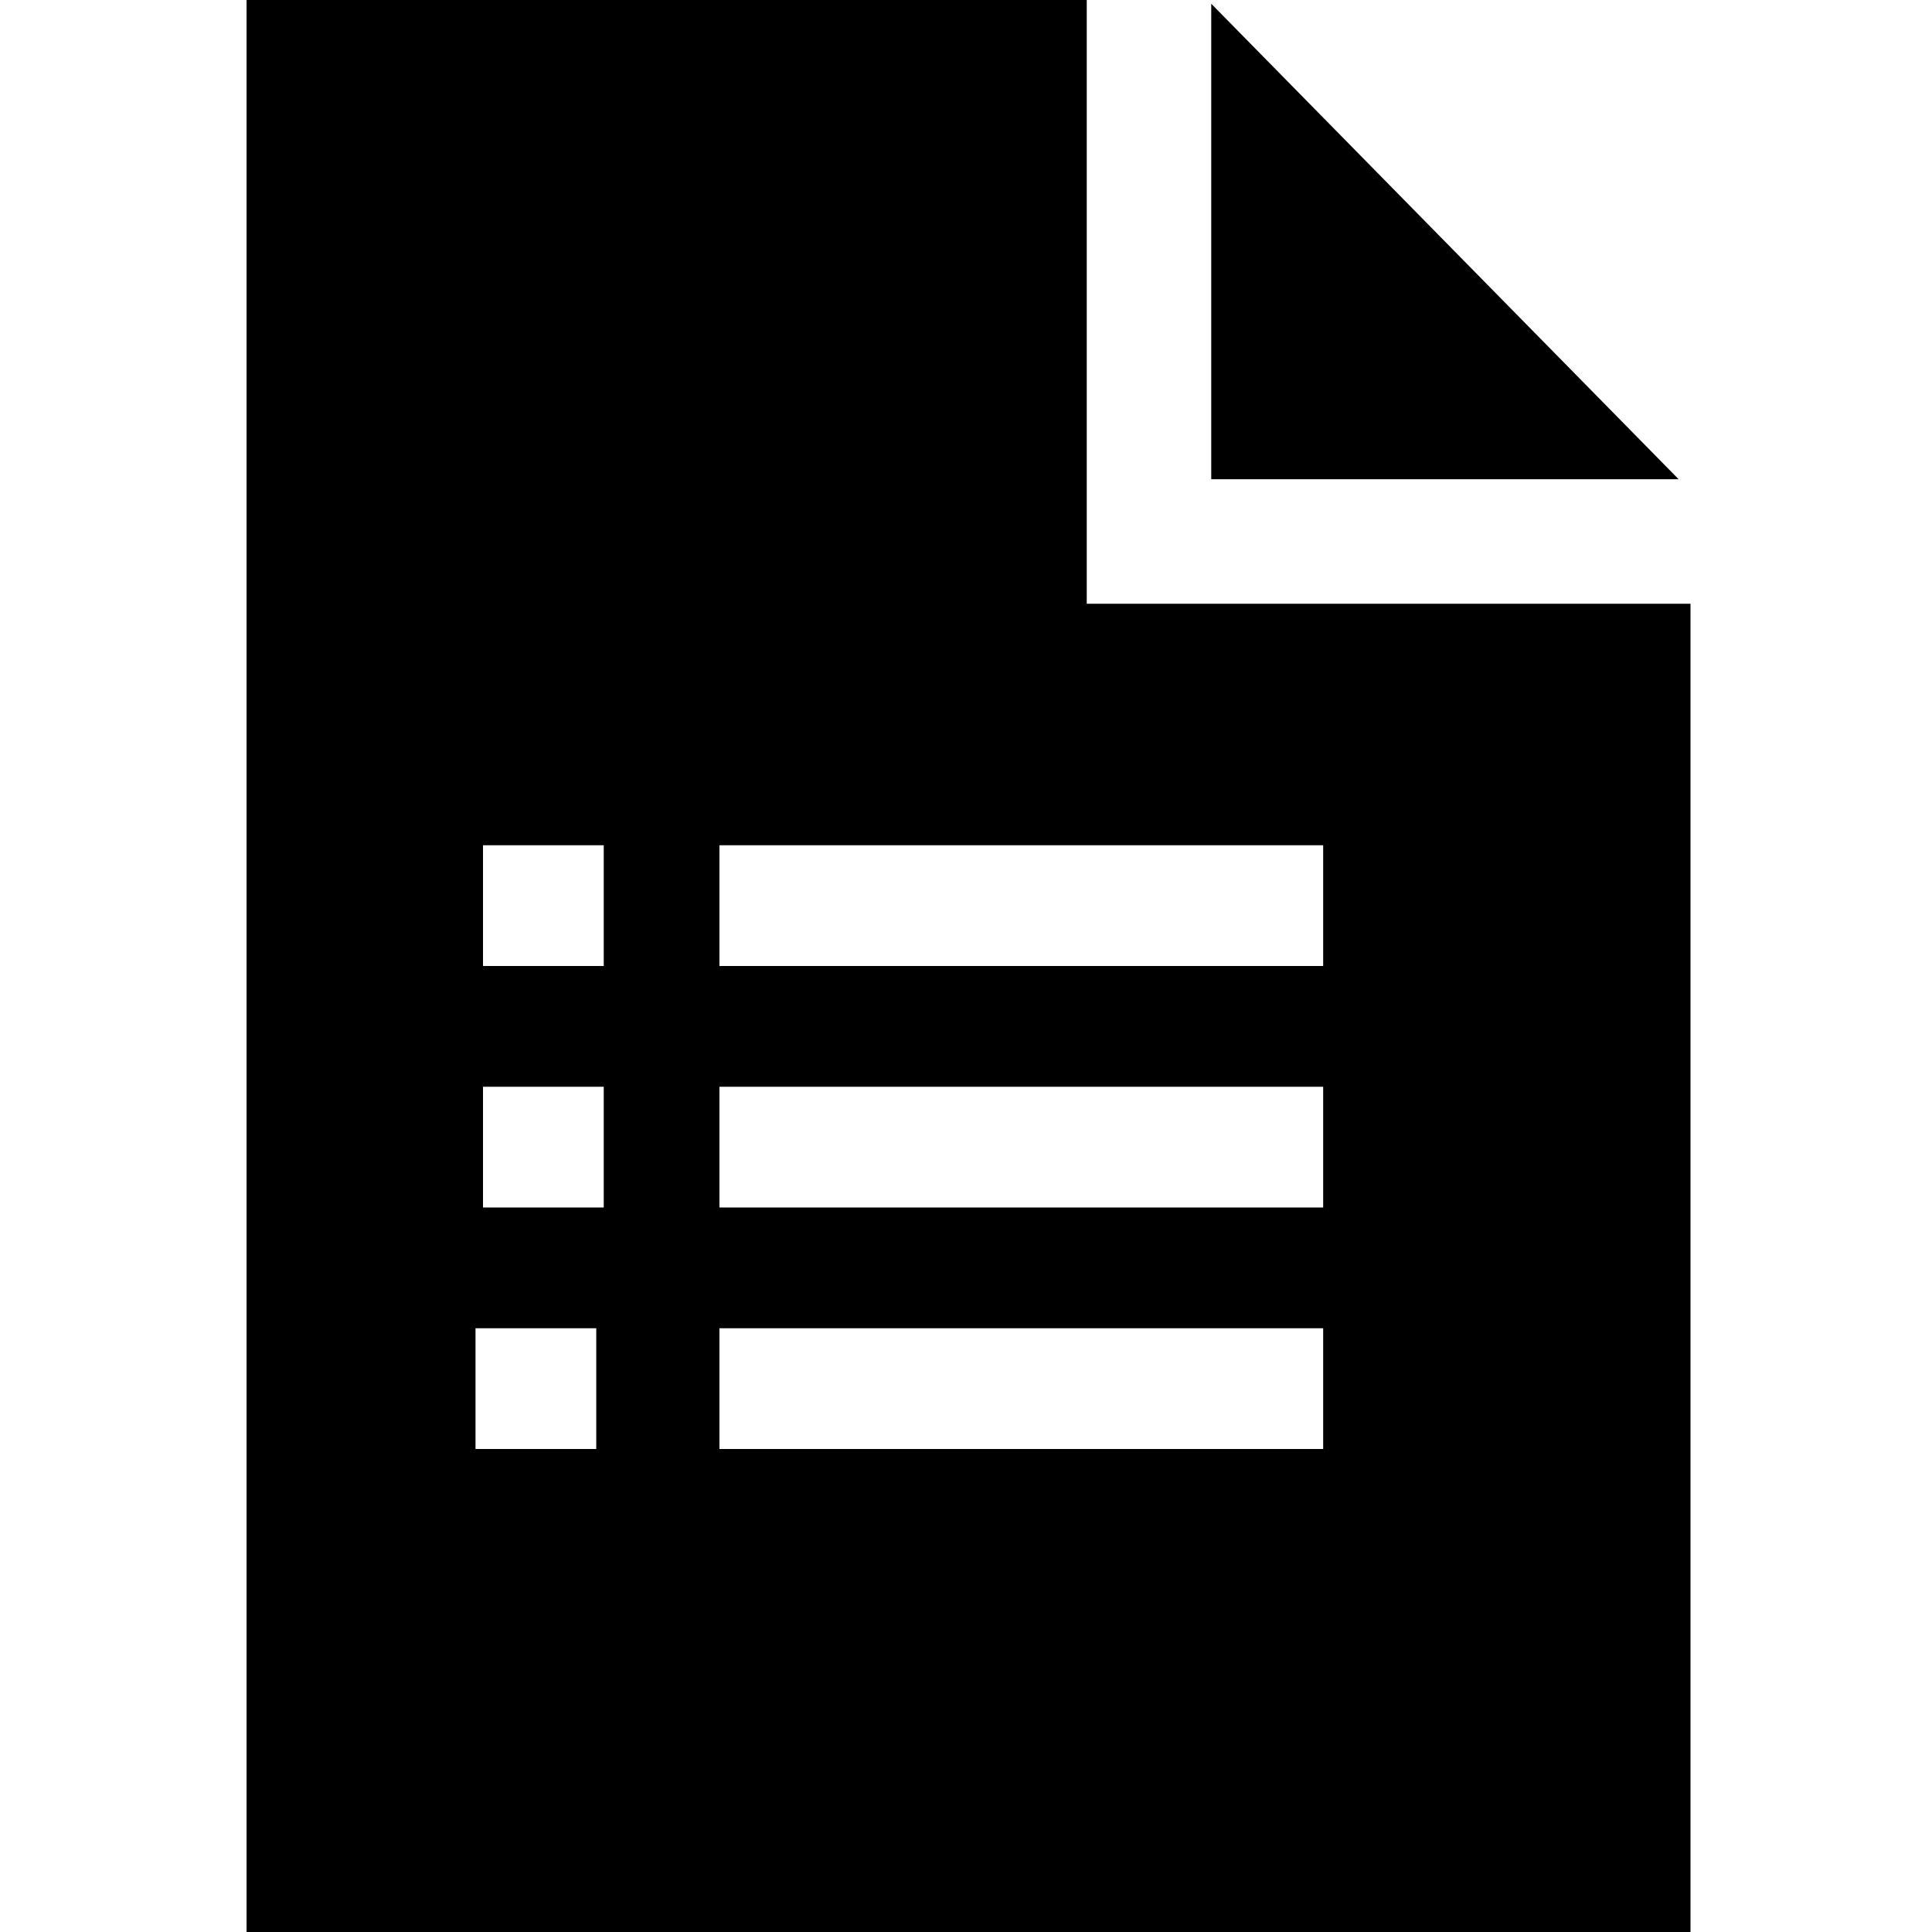 <svg xmlns="http://www.w3.org/2000/svg" xmlns:xlink="http://www.w3.org/1999/xlink" width="16" height="16" viewBox="0 0 16 16"><g fill="currentColor" fill-rule="evenodd"><path d="M10.031.031v3.938h3.871z"/><path d="M9 5V0H2.042v16H14V5zM5 8H4V7h1zm0 2H4V9h1zm-.062 2h-1v-1h1zm1.02 0v-1h5v1zm5-2h-5V9h5zm0-2h-5V7h5z"/></g></svg>